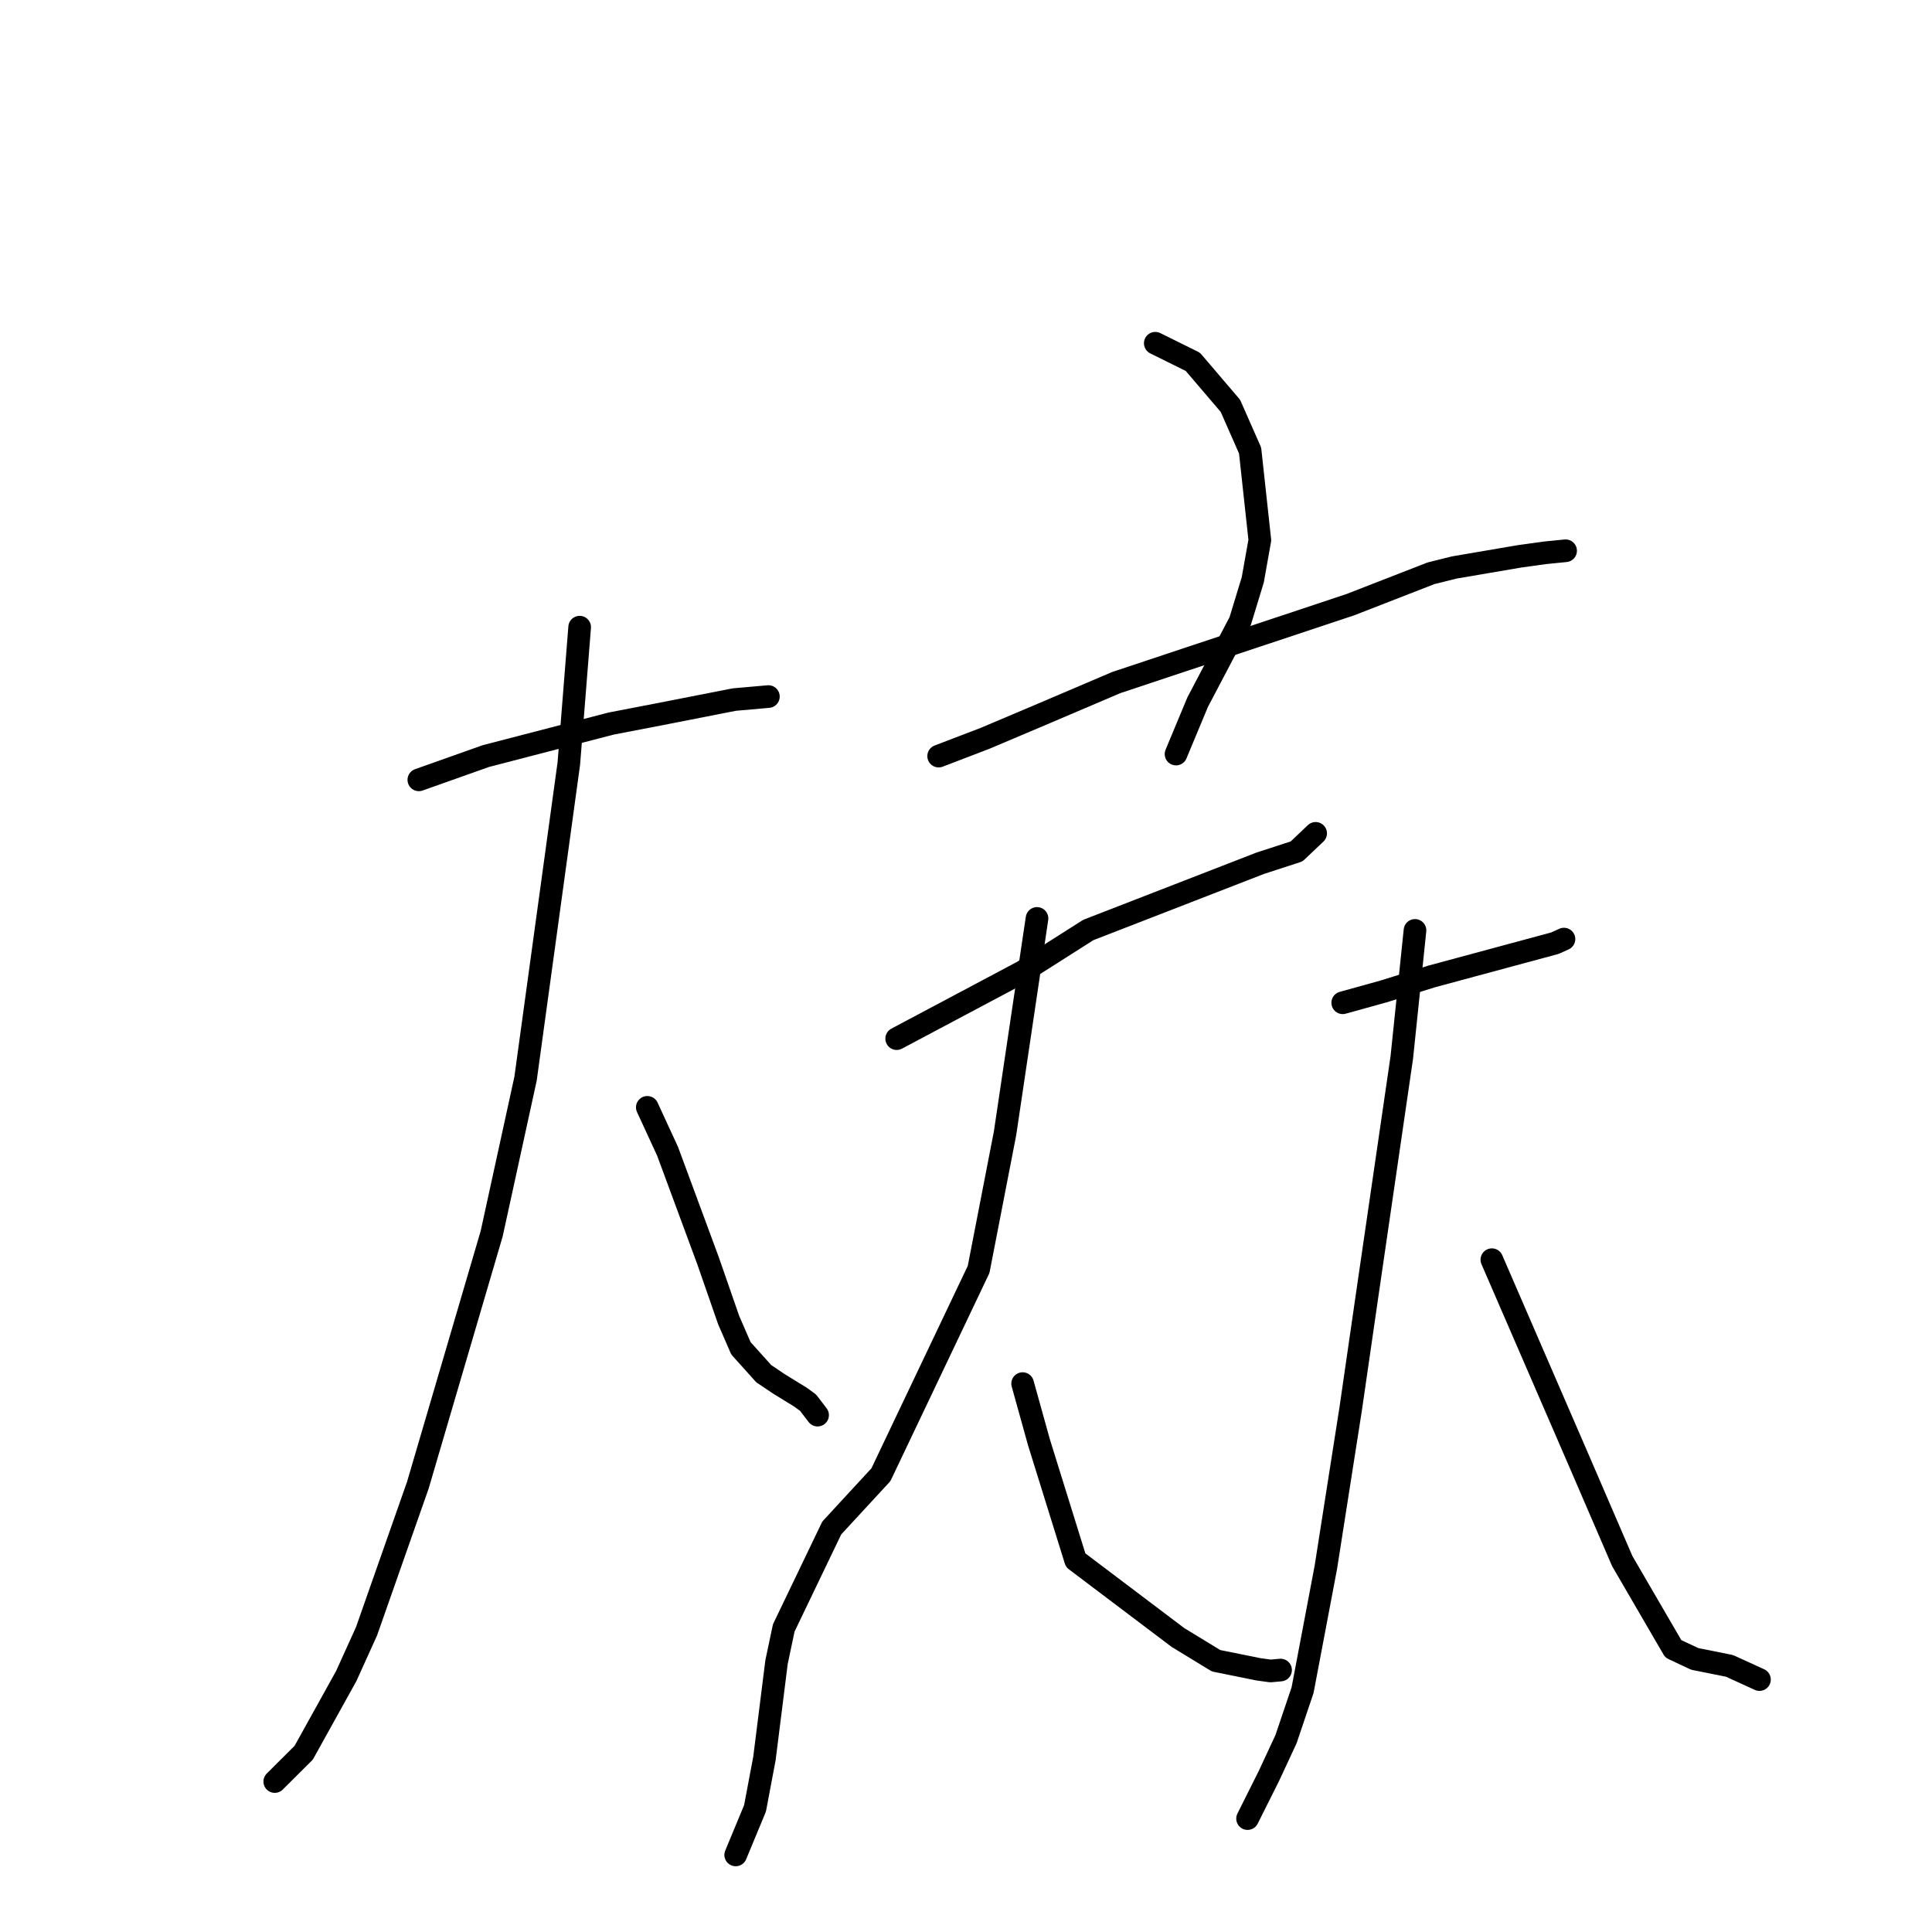 <?xml version="1.0" standalone="no"?>
    <svg width="256" height="256" xmlns="http://www.w3.org/2000/svg" version="1.1">
    <polyline stroke="black" stroke-width="3" stroke-linecap="round" fill="transparent" stroke-linejoin="round" points="55.498 103.334 64.382 100.182 80.976 95.876 87.628 94.594 97.294 92.698 101.405 92.335 101.816 92.298 " />
        <polyline stroke="black" stroke-width="3" stroke-linecap="round" fill="transparent" stroke-linejoin="round" points="76.808 83.103 75.373 101.168 69.639 142.925 65.15 163.469 55.368 196.789 48.566 216.156 45.874 222.094 40.242 232.245 36.755 235.716 36.407 236.063 " />
        <polyline stroke="black" stroke-width="3" stroke-linecap="round" fill="transparent" stroke-linejoin="round" points="85.771 146.73 88.462 152.562 93.816 167.045 96.556 174.93 98.178 178.658 101.199 182.02 103.225 183.381 106.062 185.125 107.078 185.869 108.114 187.222 108.335 187.512 " />
        <polyline stroke="black" stroke-width="3" stroke-linecap="round" fill="transparent" stroke-linejoin="round" points="153.079 45.48 158.057 47.943 163.037 53.778 165.645 59.698 166.935 71.568 165.998 76.834 164.318 82.342 158.695 93.039 156.09 99.291 155.83 99.916 " />
        <polyline stroke="black" stroke-width="3" stroke-linecap="round" fill="transparent" stroke-linejoin="round" points="124.375 100.187 130.533 97.829 138.07 94.638 147.926 90.437 178.91 80.129 189.618 75.961 192.706 75.193 201.367 73.715 204.711 73.251 207.428 72.981 207.447 72.98 207.451 72.979 " />
        <polyline stroke="black" stroke-width="3" stroke-linecap="round" fill="transparent" stroke-linejoin="round" points="118.815 137.625 135.517 128.75 144.204 123.229 166.985 114.386 171.81 112.815 174.101 110.641 174.33 110.424 " />
        <polyline stroke="black" stroke-width="3" stroke-linecap="round" fill="transparent" stroke-linejoin="round" points="137.409 121.696 133.173 150.171 129.672 168.203 116.727 195.406 110.213 202.465 103.854 215.704 102.896 220.231 101.291 233.007 100.044 239.619 97.717 245.225 97.484 245.786 " />
        <polyline stroke="black" stroke-width="3" stroke-linecap="round" fill="transparent" stroke-linejoin="round" points="135.504 183.336 137.665 191.107 142.527 206.736 156.079 216.973 161.133 220.057 166.719 221.187 168.355 221.413 169.566 221.3 169.682 221.29 " />
        <polyline stroke="black" stroke-width="3" stroke-linecap="round" fill="transparent" stroke-linejoin="round" points="177.918 132.873 183.301 131.379 189.762 129.368 206.02 124.981 207.127 124.483 207.218 124.442 207.234 124.434 " />
        <polyline stroke="black" stroke-width="3" stroke-linecap="round" fill="transparent" stroke-linejoin="round" points="187.494 123.282 185.745 140.121 181.175 171.468 178.971 186.694 175.681 207.687 172.598 223.95 170.404 230.45 168.145 235.307 165.567 240.458 165.309 240.973 " />
        <polyline stroke="black" stroke-width="3" stroke-linecap="round" fill="transparent" stroke-linejoin="round" points="197.68 166.915 209.011 193.067 214.957 206.852 221.72 218.48 224.561 219.812 229.172 220.74 232.809 222.401 233.138 222.551 " />
        </svg>